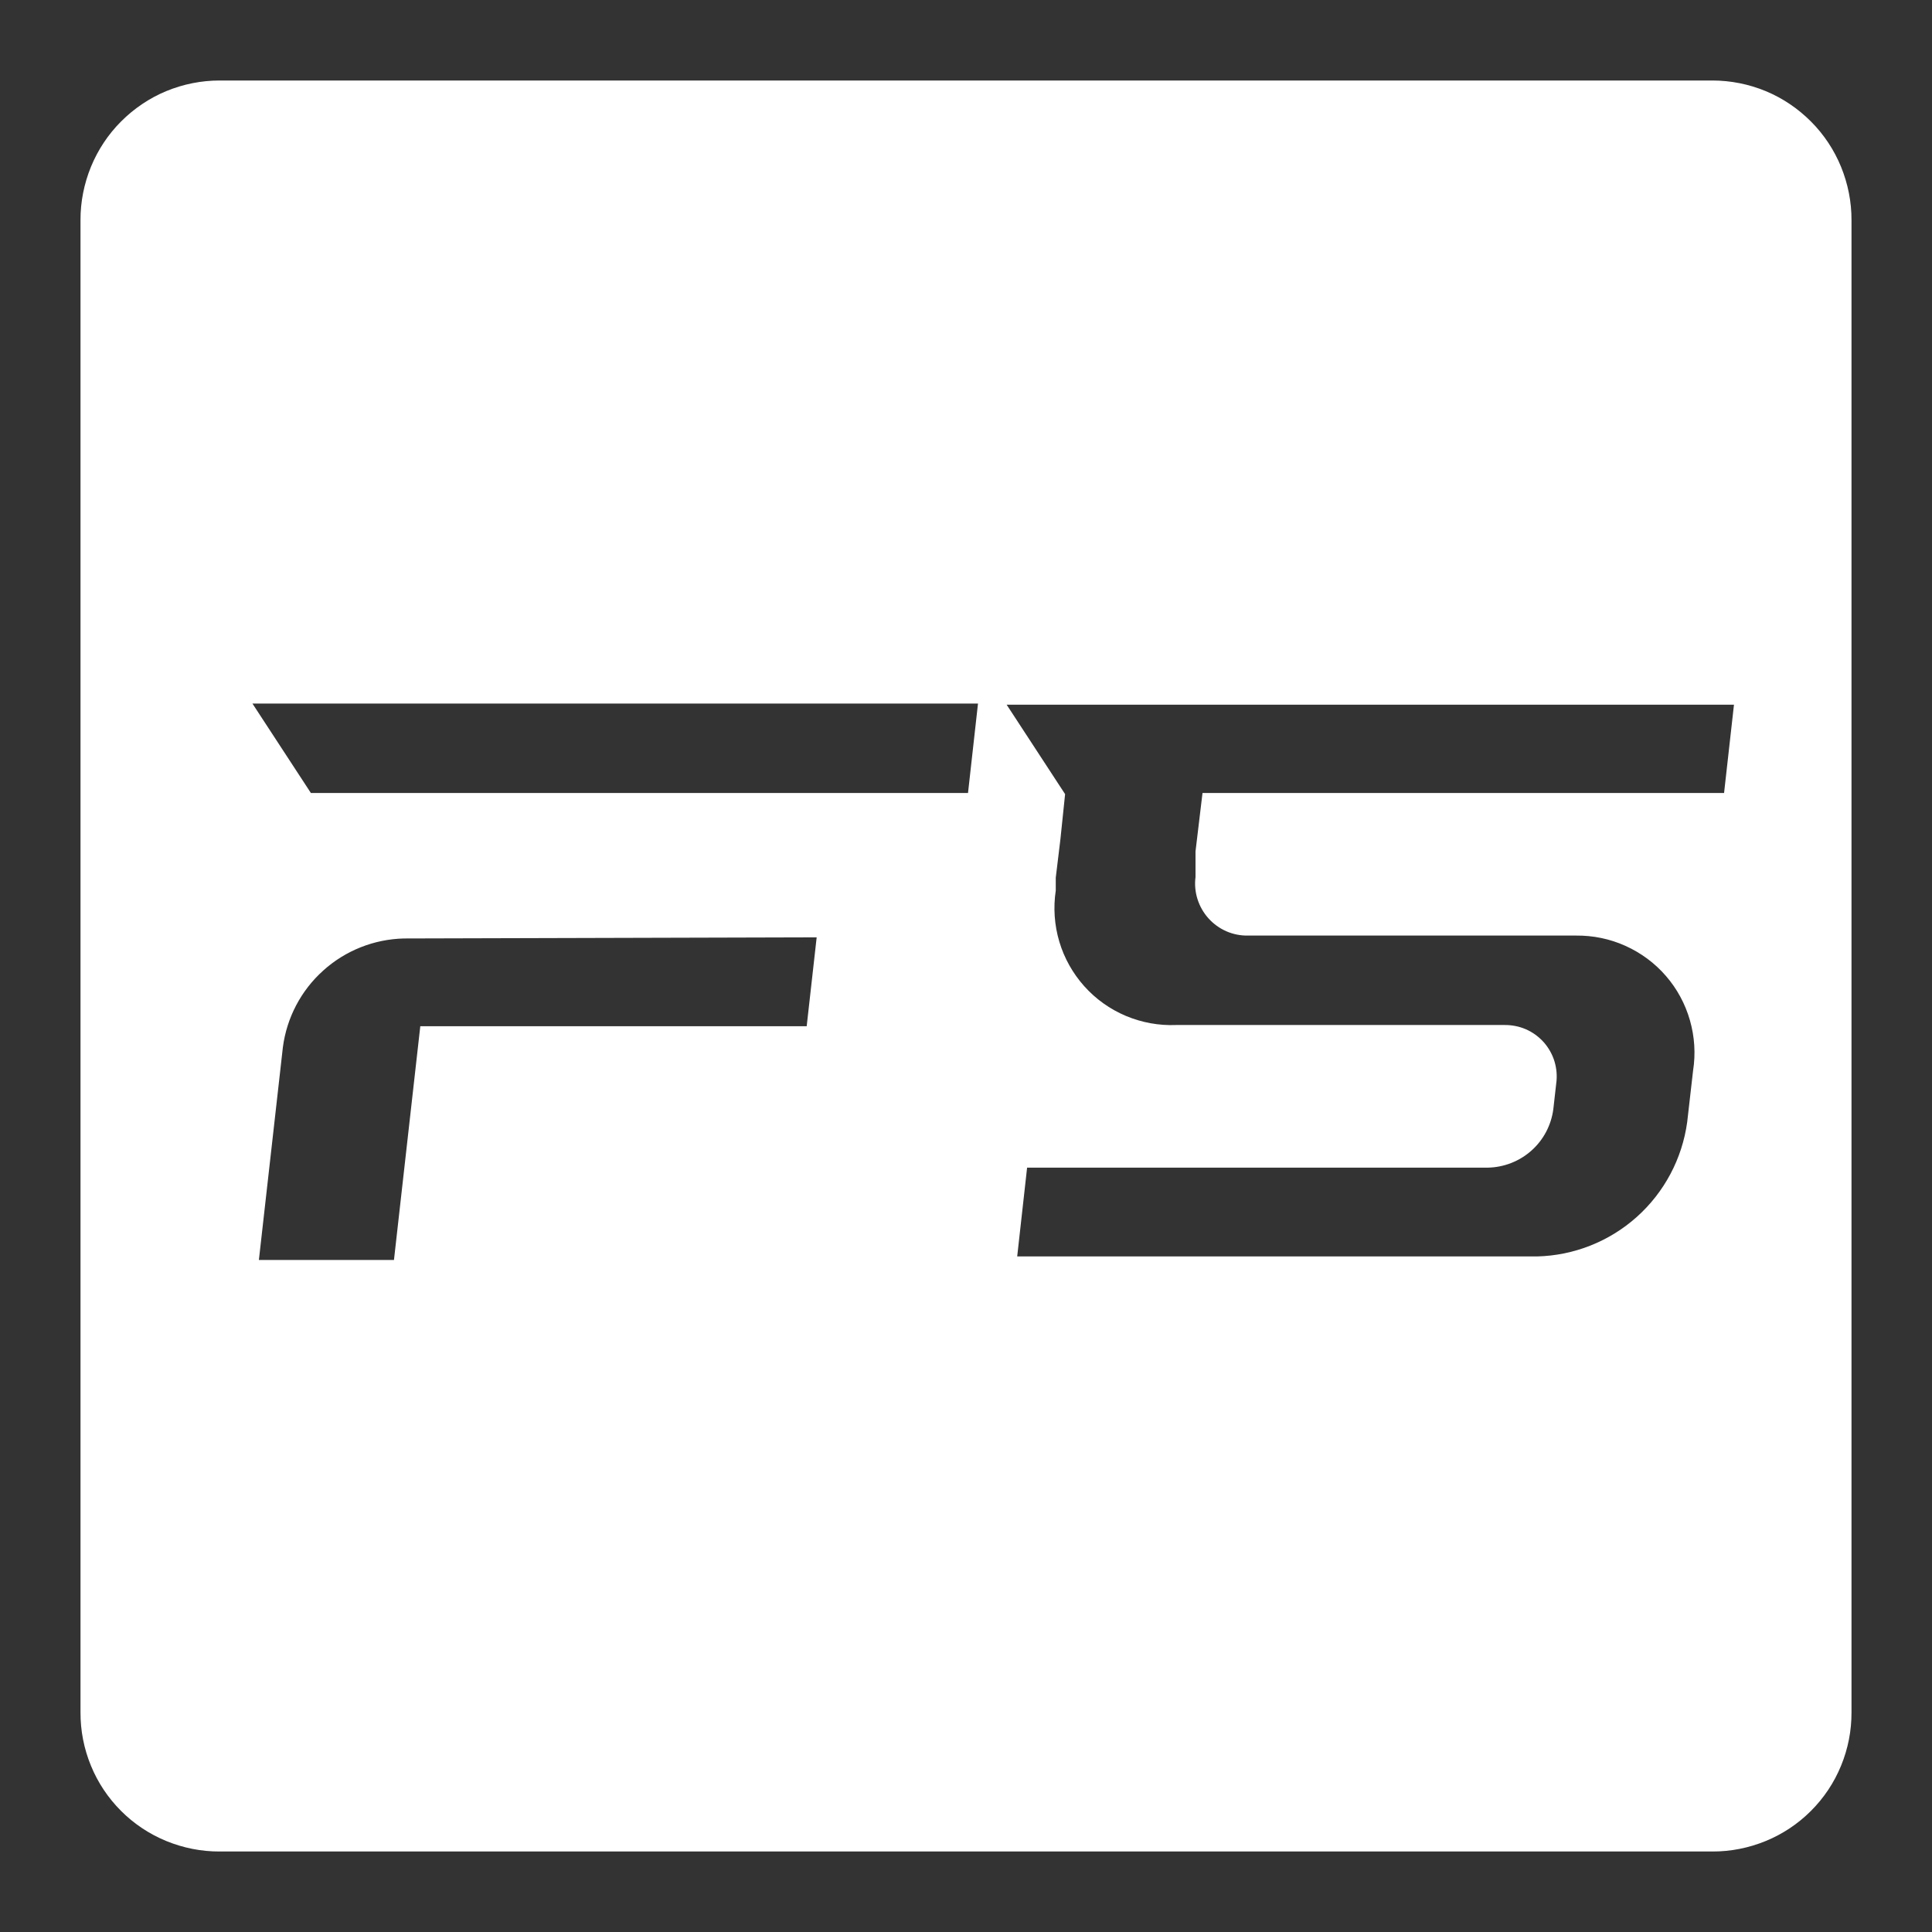 <svg width="24" height="24" viewBox="0 0 24 24" fill="none" xmlns="http://www.w3.org/2000/svg">
<rect x="0" y="0" width="24" height="24" fill="#333333" stroke="none"/>
<path d="M21.271 1C21.499 1 21.724 1.045 21.935 1.132C22.145 1.219 22.335 1.348 22.496 1.509C22.657 1.67 22.784 1.862 22.87 2.072C22.956 2.283 23.001 2.508 23 2.735V21.271C23.001 21.499 22.957 21.724 22.87 21.935C22.784 22.145 22.657 22.335 22.496 22.496C22.335 22.657 22.144 22.784 21.934 22.87C21.724 22.956 21.499 23.001 21.271 23H2.729C2.501 23.001 2.276 22.956 2.066 22.87C1.856 22.784 1.665 22.657 1.504 22.496C1.343 22.335 1.216 22.145 1.13 21.935C1.043 21.724 0.999 21.499 1 21.271V2.735C0.999 2.508 1.044 2.283 1.13 2.072C1.216 1.862 1.343 1.67 1.504 1.509C1.665 1.348 1.855 1.219 2.065 1.132C2.276 1.045 2.501 1 2.729 1H21.271ZM5.017 11.658C4.646 11.667 4.291 11.808 4.016 12.056C3.74 12.303 3.562 12.642 3.514 13.009L3.216 15.652H4.894L5.221 12.748H10.021L10.145 11.644L5.017 11.658ZM12.505 8.754L13.231 9.865L13.173 10.424L13.115 10.903V11.063C13.083 11.275 13.098 11.492 13.159 11.697C13.22 11.902 13.326 12.091 13.469 12.251C13.612 12.411 13.789 12.537 13.986 12.62C14.184 12.703 14.397 12.742 14.611 12.733H18.686C18.778 12.732 18.87 12.749 18.955 12.786C19.04 12.823 19.115 12.878 19.177 12.947C19.238 13.016 19.284 13.098 19.311 13.187C19.337 13.275 19.345 13.368 19.332 13.459L19.296 13.778C19.27 13.977 19.174 14.16 19.024 14.293C18.875 14.426 18.683 14.501 18.482 14.505H12.759L12.636 15.608H19.093C19.551 15.597 19.991 15.423 20.333 15.117C20.675 14.811 20.897 14.393 20.959 13.938L21.032 13.3C21.065 13.091 21.051 12.878 20.993 12.675C20.935 12.472 20.834 12.284 20.695 12.124C20.557 11.964 20.385 11.837 20.192 11.75C20 11.663 19.79 11.62 19.579 11.622H15.505C15.412 11.624 15.32 11.606 15.235 11.569C15.15 11.532 15.074 11.477 15.012 11.408C14.95 11.339 14.904 11.258 14.876 11.17C14.848 11.082 14.839 10.988 14.851 10.896V10.577L14.938 9.851H21.417L21.54 8.754H12.505ZM3.862 9.851H12.025L12.149 8.74H3.136L3.862 9.851Z" fill="white"/>
</svg>
